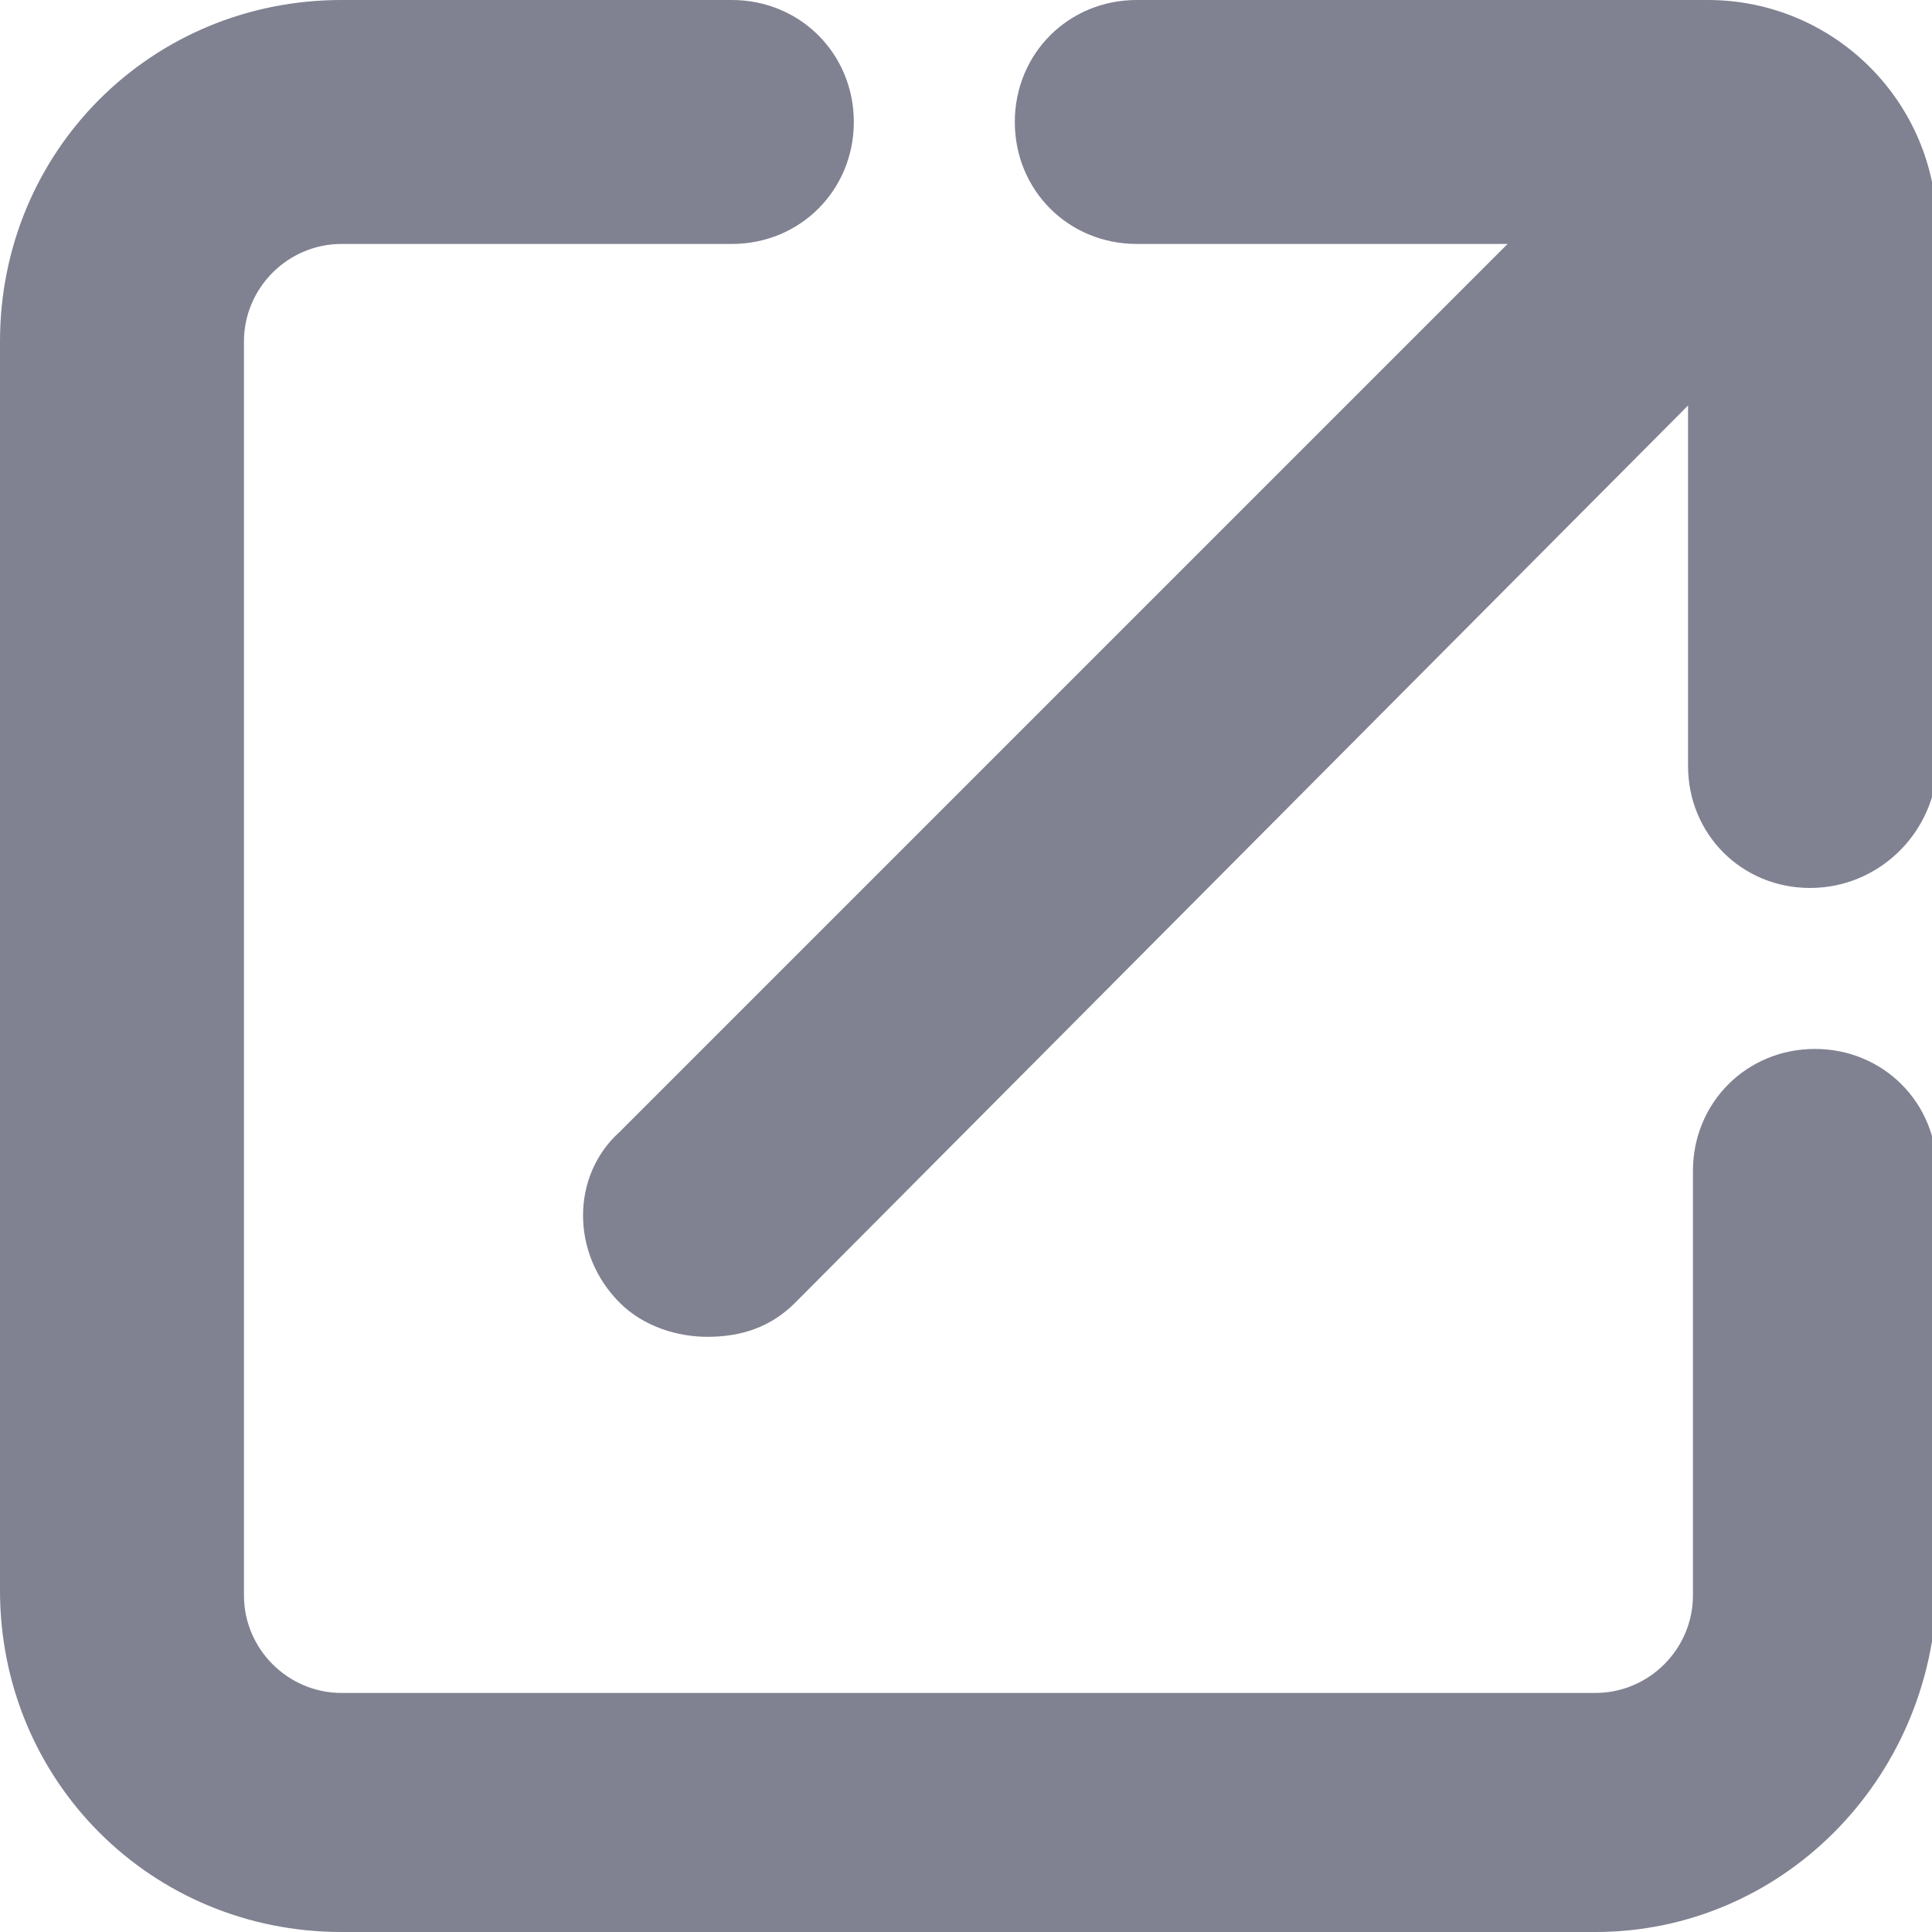 <svg width="15" height="15" viewBox="0 0 15 15" fill="none" xmlns="http://www.w3.org/2000/svg">
<g clip-path="url(#clip0_438_883)">
<path d="M12.386 15H2.652C1.174 15 0 13.826 0 12.348V2.652C0 1.174 1.174 0 2.652 0H5.682C6.212 0 6.629 0.417 6.629 0.947C6.629 1.477 6.212 1.894 5.682 1.894H2.652C2.235 1.894 1.894 2.235 1.894 2.652V12.386C1.894 12.803 2.235 13.144 2.652 13.144H12.386C12.803 13.144 13.144 12.803 13.144 12.386V9.091C13.144 8.561 13.561 8.144 14.091 8.144C14.621 8.144 15.038 8.561 15.038 9.091V12.348C15 13.826 13.826 15 12.386 15Z" fill="#808191"/>
<path d="M14.053 6.894C13.523 6.894 13.106 6.477 13.106 5.947V1.894H8.826C8.295 1.894 7.879 1.477 7.879 0.947C7.879 0.417 8.295 0 8.826 0H13.258C14.242 0 15.038 0.795 15.038 1.78V5.985C15 6.477 14.583 6.894 14.053 6.894Z" fill="#808191"/>
<path d="M5.492 10.379C5.265 10.379 5 10.303 4.811 10.114C4.432 9.735 4.432 9.129 4.811 8.788L12.652 0.947C13.03 0.568 13.636 0.568 13.977 0.947C14.318 1.326 14.356 1.932 13.977 2.273L6.174 10.114C5.985 10.303 5.758 10.379 5.492 10.379Z" fill="#808191"/>
</g>
<defs>
<clipPath id="clip0_438_883">
<rect width="15" height="15" fill="white"/>
</clipPath>
</defs>
</svg>

